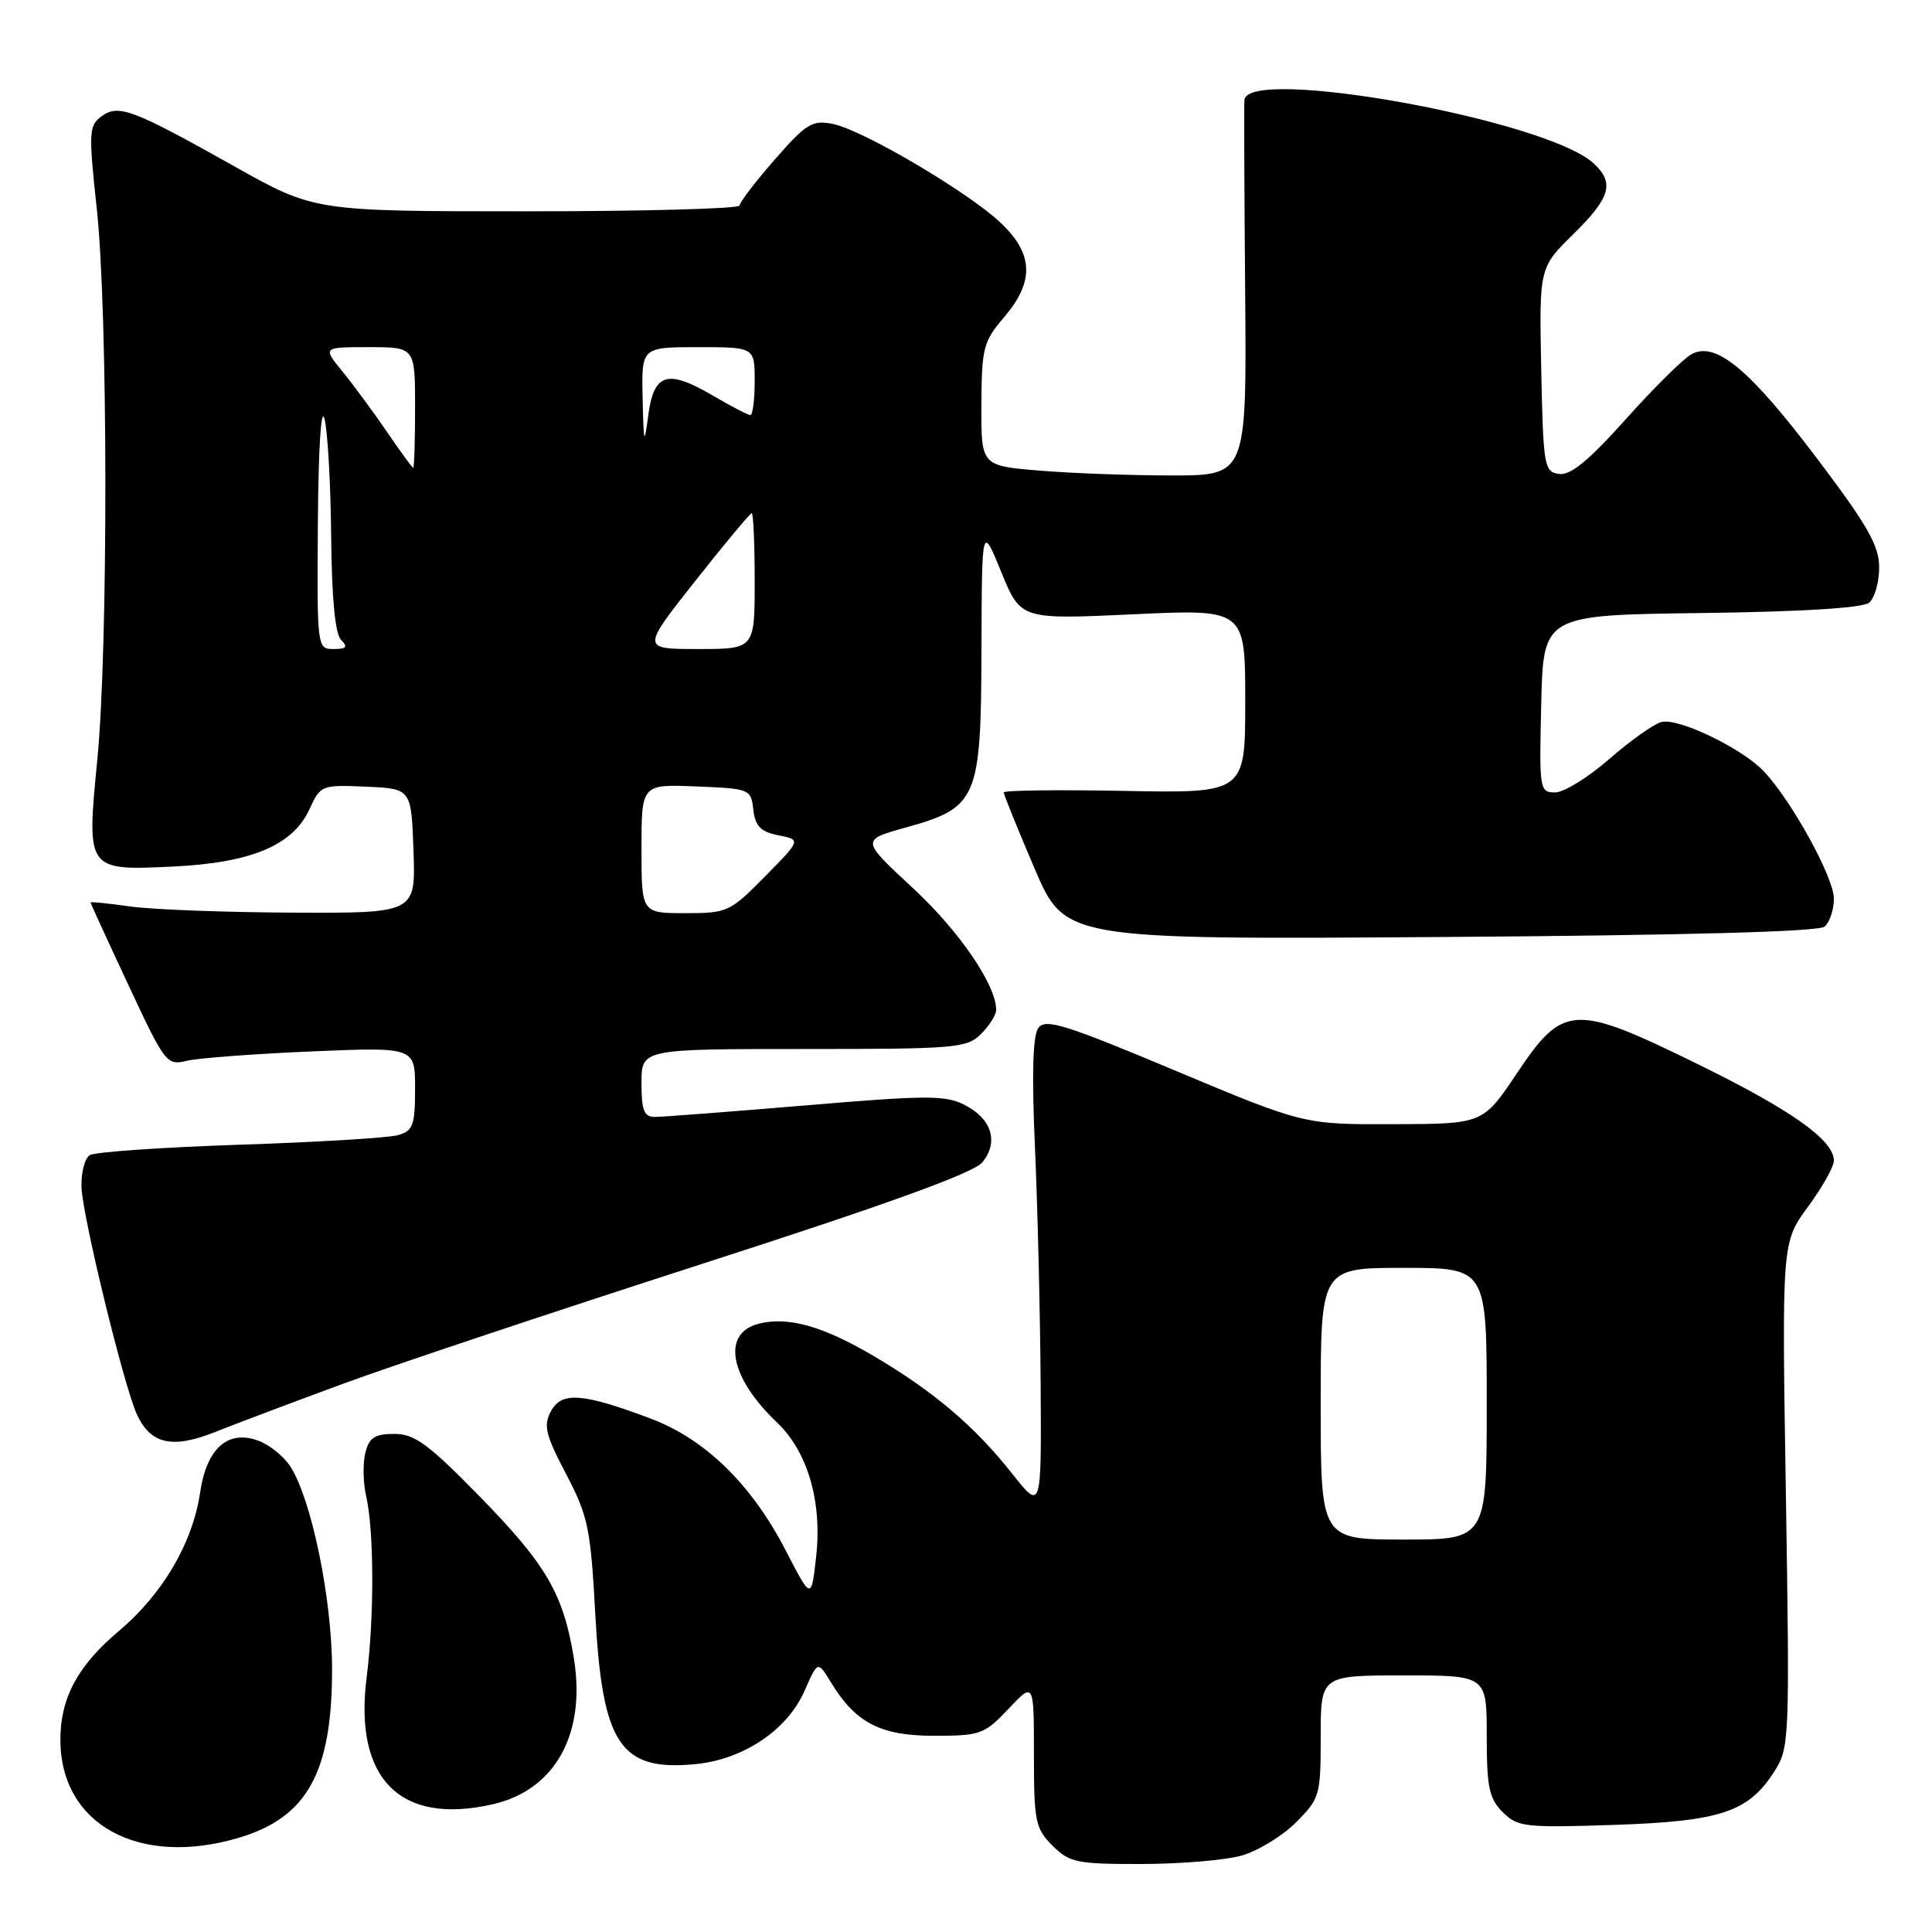 <?xml version="1.0" encoding="UTF-8" standalone="no"?>
<!DOCTYPE svg PUBLIC "-//W3C//DTD SVG 1.1//EN" "http://www.w3.org/Graphics/SVG/1.1/DTD/svg11.dtd" >
<svg xmlns="http://www.w3.org/2000/svg" xmlns:xlink="http://www.w3.org/1999/xlink" version="1.1" viewBox="0 0 256 256">
 <g >
 <path fill="currentColor"
d=" M 164.45 245.89 C 166.63 245.29 169.89 243.31 171.70 241.50 C 174.89 238.31 175.00 237.93 175.00 230.10 C 175.00 222.00 175.00 222.00 186.00 222.00 C 197.00 222.00 197.00 222.00 197.00 230.00 C 197.00 236.81 197.31 238.31 199.11 240.11 C 201.09 242.09 202.03 242.20 213.86 241.81 C 228.03 241.33 231.68 240.11 235.13 234.70 C 237.11 231.60 237.15 230.49 236.64 198.06 C 236.10 164.63 236.10 164.63 239.55 159.93 C 241.45 157.35 243.00 154.59 243.00 153.80 C 243.00 151.08 237.44 147.13 225.02 141.03 C 208.55 132.95 207.16 133.02 201.00 142.21 C 196.50 148.93 196.50 148.93 184.63 148.96 C 172.76 149.00 172.76 149.00 155.72 141.86 C 141.15 135.74 138.53 134.93 137.59 136.20 C 136.85 137.21 136.70 142.30 137.14 152.09 C 137.49 160.02 137.83 174.08 137.89 183.34 C 138.00 200.18 138.00 200.18 134.12 195.27 C 129.14 188.98 123.82 184.45 115.89 179.75 C 109.09 175.73 104.47 174.42 100.57 175.39 C 95.58 176.64 96.64 182.47 102.93 188.46 C 107.03 192.35 108.96 198.97 108.14 206.30 C 107.50 212.00 107.50 212.00 104.11 205.44 C 99.59 196.69 93.44 190.69 86.24 187.98 C 77.19 184.57 74.41 184.36 73.00 187.00 C 71.98 188.90 72.28 190.11 75.01 195.32 C 77.94 200.91 78.26 202.47 78.89 214.07 C 79.83 231.17 82.21 234.71 92.12 233.76 C 98.49 233.15 104.30 229.26 106.59 224.08 C 108.36 220.06 108.36 220.06 110.07 222.87 C 113.36 228.29 116.65 230.00 123.77 230.00 C 129.92 230.00 130.44 229.81 133.63 226.43 C 137.00 222.86 137.00 222.86 137.00 232.47 C 137.00 241.35 137.19 242.28 139.45 244.55 C 141.71 246.80 142.66 247.00 151.20 246.99 C 156.32 246.99 162.28 246.49 164.45 245.89 Z  M 31.63 243.52 C 40.71 240.82 44.00 234.88 44.00 221.19 C 44.00 211.84 41.26 198.57 38.44 194.27 C 37.59 192.97 35.73 191.47 34.31 190.93 C 30.24 189.38 27.40 191.86 26.53 197.69 C 25.54 204.44 21.58 211.20 15.75 216.12 C 10.30 220.71 8.00 224.99 8.00 230.52 C 8.00 241.74 18.38 247.45 31.63 243.52 Z  M 65.36 239.06 C 73.58 237.15 77.67 229.74 76.04 219.72 C 74.65 211.19 72.39 207.31 63.52 198.25 C 56.73 191.31 54.93 190.00 52.24 190.00 C 49.65 190.00 48.92 190.48 48.41 192.51 C 48.06 193.89 48.11 196.48 48.52 198.26 C 49.57 202.84 49.60 214.31 48.58 222.27 C 46.87 235.73 53.05 241.91 65.36 239.06 Z  M 45.50 183.34 C 52.10 180.91 73.47 173.78 93.00 167.48 C 117.56 159.57 129.01 155.42 130.16 154.02 C 132.36 151.35 131.43 148.27 127.86 146.43 C 125.29 145.10 122.92 145.11 106.75 146.47 C 96.73 147.31 87.74 148.00 86.77 148.00 C 85.34 148.00 85.00 147.14 85.00 143.50 C 85.00 139.00 85.00 139.00 106.50 139.00 C 126.67 139.00 128.12 138.88 130.00 137.00 C 131.10 135.90 132.00 134.47 132.00 133.82 C 132.00 130.52 127.10 123.36 120.96 117.67 C 114.09 111.30 114.09 111.30 119.95 109.67 C 129.54 107.01 129.99 105.95 130.05 86.12 C 130.10 69.50 130.10 69.50 132.67 75.79 C 135.25 82.09 135.25 82.09 150.12 81.40 C 165.00 80.70 165.00 80.70 165.00 92.90 C 165.00 105.10 165.00 105.10 149.00 104.80 C 140.20 104.63 133.00 104.72 133.00 105.00 C 133.00 105.28 134.82 109.78 137.05 115.00 C 141.10 124.50 141.10 124.50 190.80 124.16 C 223.07 123.94 240.94 123.46 241.75 122.79 C 242.44 122.22 243.00 120.55 243.00 119.07 C 243.00 116.29 237.46 106.21 233.76 102.25 C 230.89 99.18 222.40 95.08 220.14 95.67 C 219.12 95.94 216.01 98.15 213.23 100.58 C 210.45 103.01 207.22 105.00 206.06 105.00 C 204.00 105.00 203.95 104.64 204.22 93.25 C 204.50 81.50 204.50 81.50 225.42 81.23 C 238.80 81.06 246.82 80.56 247.67 79.86 C 248.40 79.25 249.00 77.16 249.00 75.20 C 249.00 72.30 247.49 69.65 240.78 60.77 C 231.85 48.94 227.36 45.20 224.15 46.92 C 223.09 47.49 219.17 51.36 215.45 55.52 C 210.51 61.04 208.10 63.02 206.58 62.80 C 204.61 62.52 204.49 61.82 204.22 48.98 C 203.95 35.47 203.95 35.47 208.47 31.03 C 213.43 26.16 213.98 24.20 211.11 21.60 C 204.75 15.85 165.28 8.72 164.89 13.25 C 164.83 13.94 164.88 25.41 164.99 38.75 C 165.19 63.00 165.19 63.00 155.25 63.00 C 149.78 63.00 141.86 62.71 137.65 62.35 C 130.00 61.71 130.00 61.71 130.04 53.60 C 130.08 46.10 130.30 45.24 133.04 42.04 C 137.09 37.30 136.96 33.64 132.58 29.51 C 128.23 25.41 114.31 17.21 110.34 16.42 C 107.63 15.88 106.83 16.37 102.66 21.14 C 100.10 24.07 98.00 26.81 98.00 27.23 C 98.00 27.65 85.33 28.00 69.84 28.00 C 41.67 28.00 41.67 28.00 31.09 22.06 C 17.50 14.44 15.70 13.76 13.43 15.43 C 11.78 16.64 11.73 17.54 12.82 27.62 C 14.31 41.34 14.35 85.77 12.89 100.72 C 11.46 115.37 11.46 115.37 22.97 114.82 C 33.32 114.32 38.80 112.01 41.00 107.24 C 42.47 104.03 42.60 103.98 48.50 104.24 C 54.50 104.50 54.50 104.50 54.79 112.75 C 55.08 121.00 55.08 121.00 38.79 120.93 C 29.83 120.89 20.14 120.52 17.25 120.11 C 14.36 119.70 12.00 119.46 12.00 119.58 C 12.00 119.69 14.25 124.62 17.01 130.51 C 21.87 140.92 22.09 141.21 24.76 140.56 C 26.26 140.20 33.69 139.64 41.25 139.32 C 55.00 138.74 55.00 138.74 55.00 144.26 C 55.00 149.11 54.73 149.84 52.75 150.41 C 51.51 150.77 42.09 151.34 31.81 151.68 C 21.54 152.02 12.58 152.64 11.90 153.06 C 11.22 153.48 10.73 155.40 10.80 157.34 C 10.95 161.25 16.39 183.56 18.12 187.37 C 19.94 191.36 22.80 192.02 28.50 189.75 C 31.25 188.65 38.90 185.77 45.50 183.34 Z  M 175.00 186.00 C 175.00 168.00 175.00 168.00 186.00 168.00 C 197.00 168.00 197.00 168.00 197.00 186.00 C 197.00 204.00 197.00 204.00 186.00 204.00 C 175.00 204.00 175.00 204.00 175.00 186.00 Z  M 85.00 112.46 C 85.00 103.91 85.00 103.91 92.25 104.21 C 99.36 104.49 99.51 104.55 99.82 107.29 C 100.07 109.48 100.78 110.21 103.14 110.68 C 106.15 111.28 106.15 111.28 101.36 116.14 C 96.73 120.84 96.39 121.00 90.79 121.00 C 85.00 121.00 85.00 121.00 85.00 112.46 Z  M 42.12 69.25 C 42.19 59.35 42.55 53.73 43.00 55.50 C 43.42 57.15 43.82 64.15 43.88 71.05 C 43.96 79.33 44.41 84.01 45.20 84.80 C 46.13 85.73 45.91 86.00 44.20 86.00 C 42.02 86.00 42.00 85.88 42.12 69.25 Z  M 92.11 77.00 C 96.02 72.05 99.39 68.00 99.61 68.00 C 99.82 68.00 100.00 72.05 100.00 77.00 C 100.00 86.00 100.00 86.00 92.50 86.00 C 85.00 86.00 85.00 86.00 92.11 77.00 Z  M 51.28 57.23 C 49.50 54.63 46.86 51.04 45.40 49.25 C 42.74 46.00 42.74 46.00 48.87 46.00 C 55.00 46.00 55.00 46.00 55.00 54.00 C 55.00 58.40 54.89 61.99 54.75 61.98 C 54.61 61.97 53.05 59.83 51.28 57.23 Z  M 85.15 52.75 C 85.00 46.00 85.00 46.00 92.50 46.00 C 100.00 46.00 100.00 46.00 100.00 50.50 C 100.00 52.98 99.74 55.00 99.43 55.00 C 99.11 55.00 96.88 53.84 94.46 52.42 C 88.43 48.89 86.65 49.43 85.90 55.01 C 85.36 59.09 85.29 58.88 85.15 52.75 Z "/>
</g>
</svg>